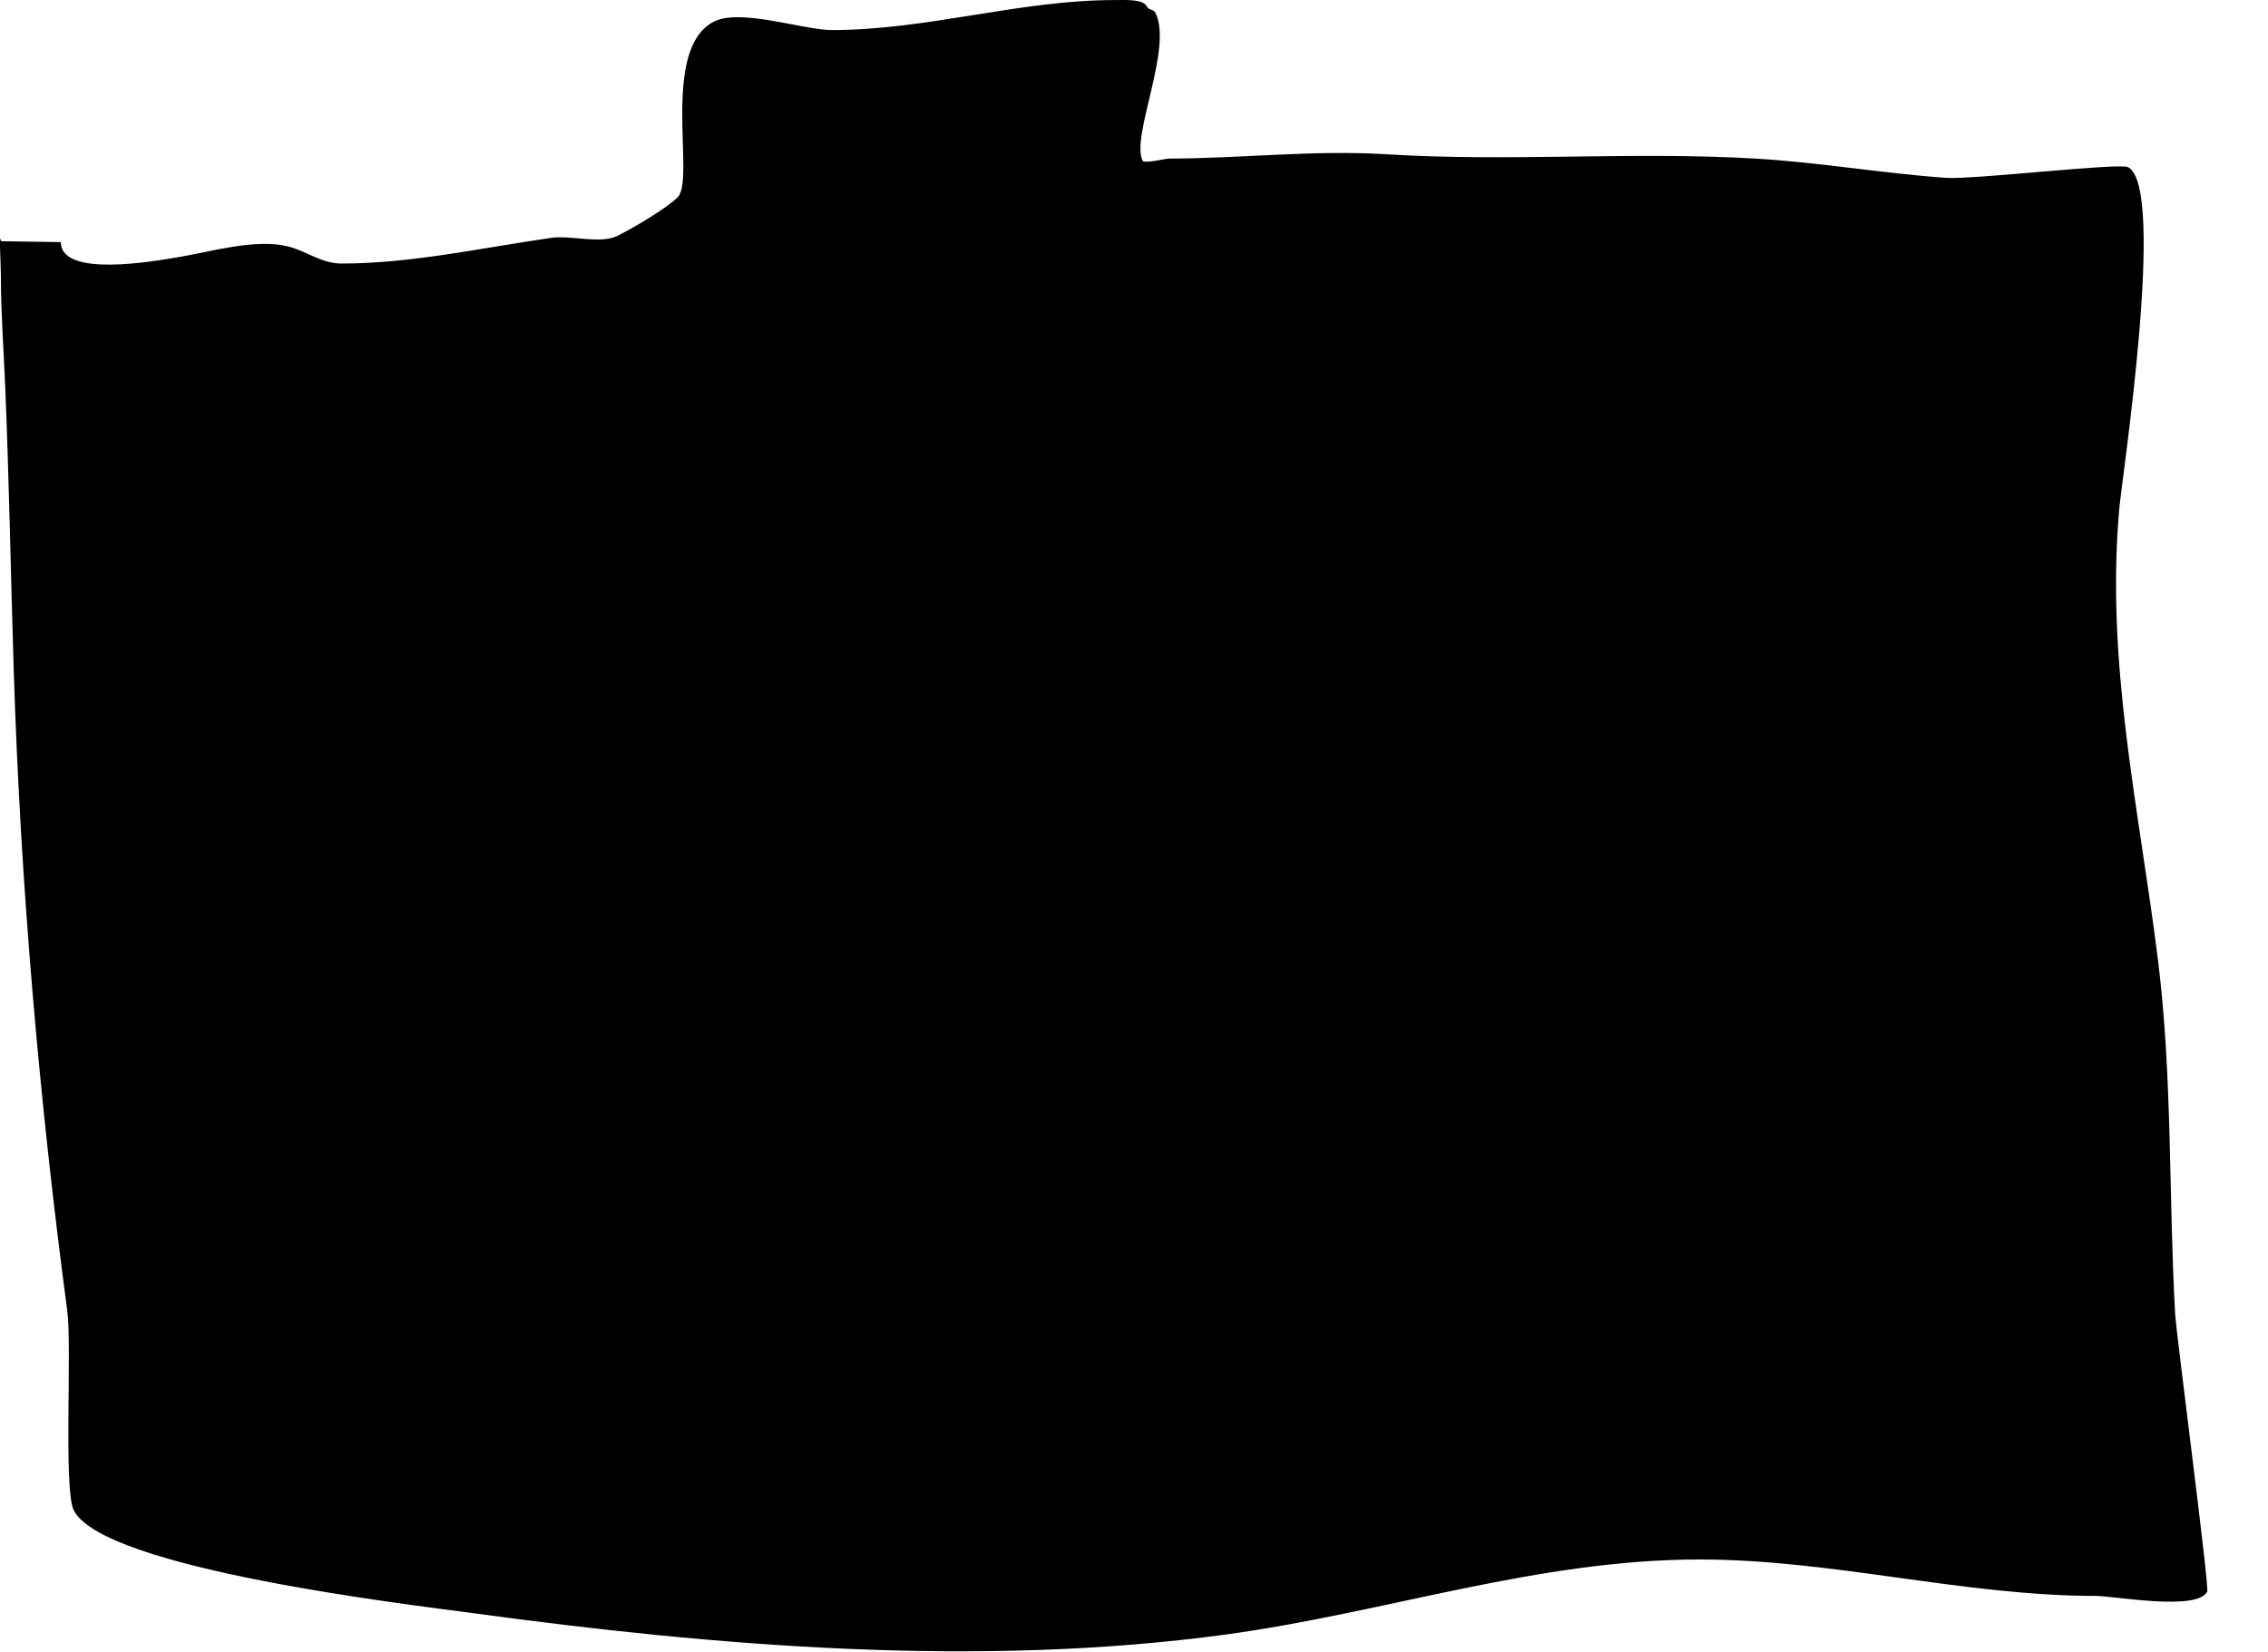 <svg width="100%" height="100%" viewBox="0 0 1300 947" version="1.1" xmlns="http://www.w3.org/2000/svg" xmlns:xlink="http://www.w3.org/1999/xlink" xml:space="preserve" xmlns:serif="http://www.serif.com/" style="fill-rule:evenodd;clip-rule:evenodd;stroke-linejoin:round;stroke-miterlimit:2;">
    <g transform="matrix(1,0,0,1,-386.252,-595.455)">
        <path d="M386.914,733.719C385.518,727.145 386.763,747.159 386.763,753.88C386.763,774.675 388.35,795.671 389.218,816.499C391.484,870.878 392.429,925.378 394.129,979.799C397.943,1101.84 408.69,1225.91 424.825,1346.92C427.56,1367.43 422.595,1449.28 428.508,1461.1C445.4,1494.89 623.622,1515.5 656.882,1520.04C797.385,1539.2 947.856,1551.57 1089.07,1532.32C1180.57,1519.84 1267.31,1489.34 1360.42,1489.34C1436.62,1489.34 1511.79,1510.22 1587.57,1510.22C1597.72,1510.22 1645.74,1519.12 1651.41,1507.76C1652.75,1505.08 1633.69,1360.53 1633,1348.14C1629.27,1280.99 1631.52,1212.35 1623.17,1145.55C1612.25,1058.18 1593,975.253 1601.07,886.484C1602.77,867.809 1628.1,702.317 1605.99,691.261C1600.86,688.696 1517.03,698.501 1501.62,697.4C1465.24,694.802 1429.03,688.508 1392.35,686.35C1322.15,682.221 1251.34,688.28 1181.16,683.894C1139.03,681.261 1097.64,686.35 1055.92,686.35C1054.67,686.35 1042.08,689.358 1041.19,687.578C1034.29,673.773 1058.62,622.975 1048.56,602.859C1047.37,600.48 1044.83,601.553 1043.64,599.175C1041.47,594.825 1031.39,595.492 1025.23,595.492C970.523,595.492 917.792,612.681 863.156,612.681C846.859,612.681 810.847,600.159 795.626,607.77C764.471,623.347 784.922,698.282 774.753,708.451C768.208,714.996 749.083,726.197 740.374,730.552C730.37,735.553 713.598,730.167 702.312,731.779C662.873,737.414 622.105,746.513 581.986,746.513C570.5,746.513 562.059,739.383 551.29,736.691C532.719,732.048 506.802,739.808 488.671,742.83C474.522,745.188 421.141,754.803 421.141,734.235"/>
    </g>
</svg>

